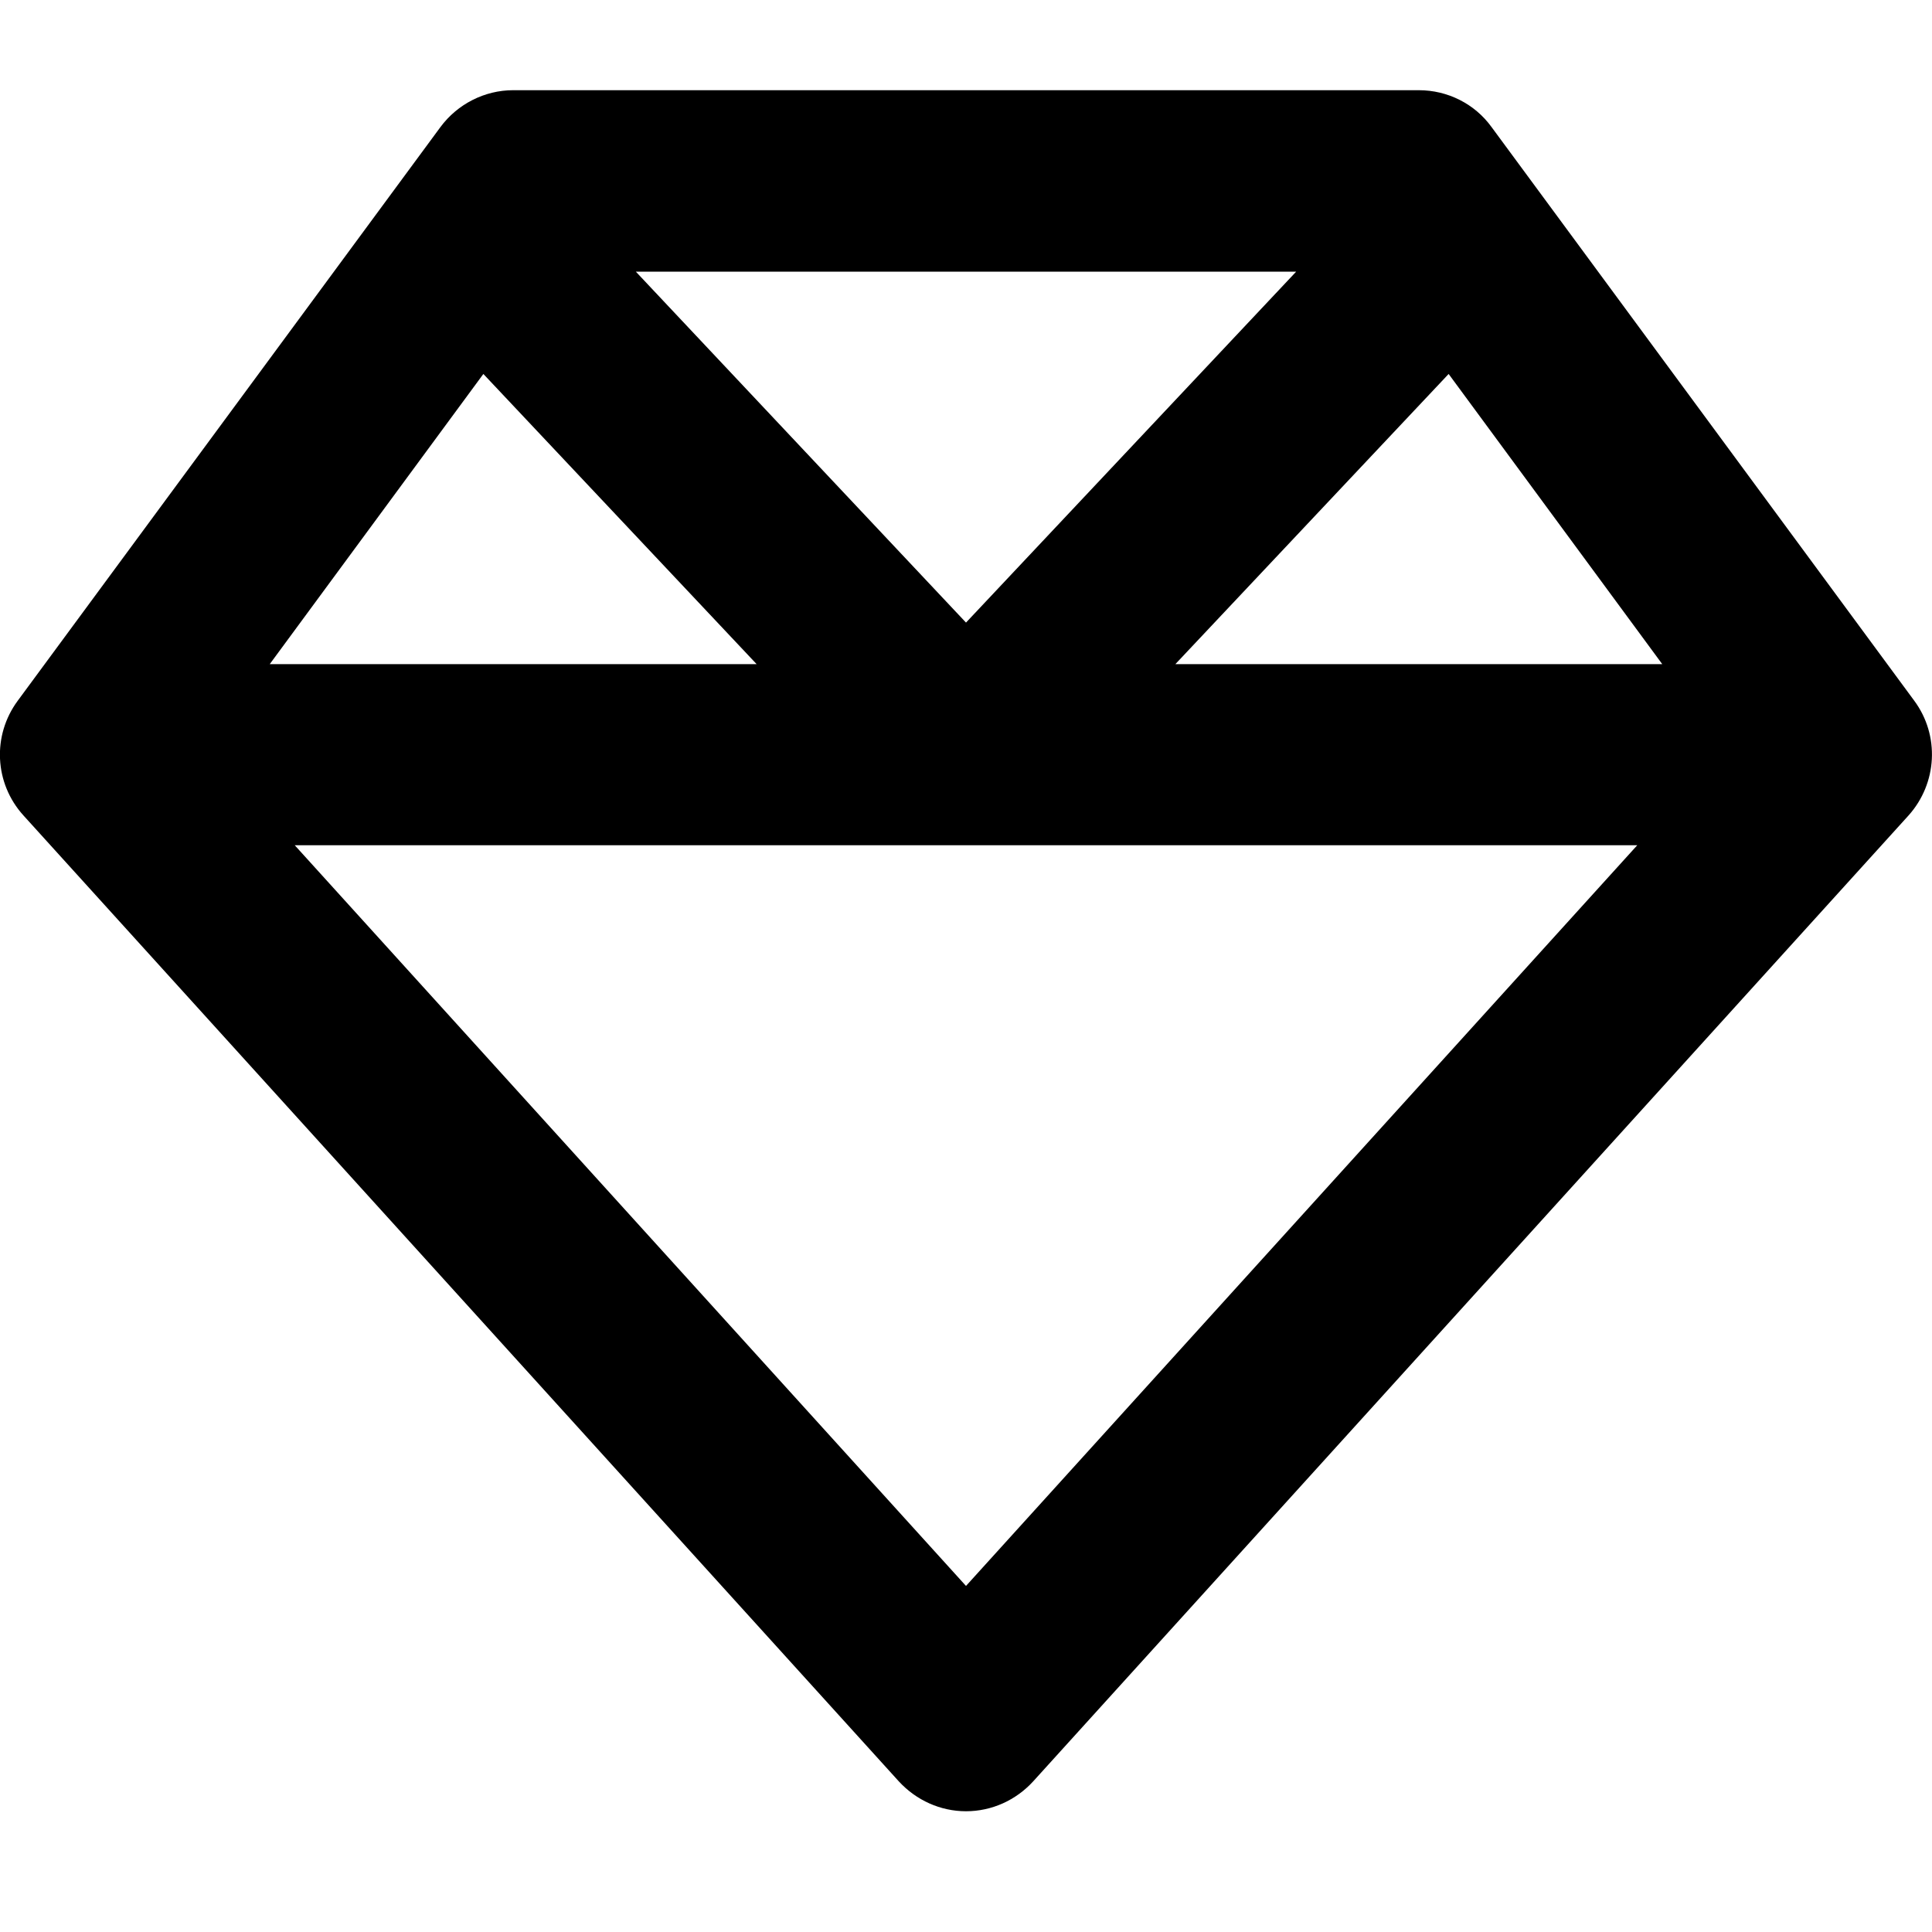 <svg viewBox="0 0 16 16" xmlns="http://www.w3.org/2000/svg"><g clip-path="url(#clip0_11902_178429)"><path d="M5.266 2.25L8 5.156L10.734 2.25H5.266ZM11.997 3.097L9.734 5.5H13.766L11.997 3.097ZM13.559 7H8H2.441L8 13.134L13.559 7ZM2.234 5.5H6.266L4.003 3.097L2.234 5.5ZM15.806 6.753L8.556 14.753C8.413 14.909 8.213 15 8 15C7.788 15 7.588 14.909 7.444 14.753L0.194 6.753C-0.047 6.487 -0.066 6.091 0.147 5.803L3.647 1.053C3.788 0.862 4.013 0.747 4.25 0.747H11.75C11.988 0.747 12.213 0.859 12.353 1.053L15.853 5.803C16.066 6.091 16.044 6.487 15.806 6.753Z"/></g><defs><clipPath><rect/></clipPath></defs></svg>
